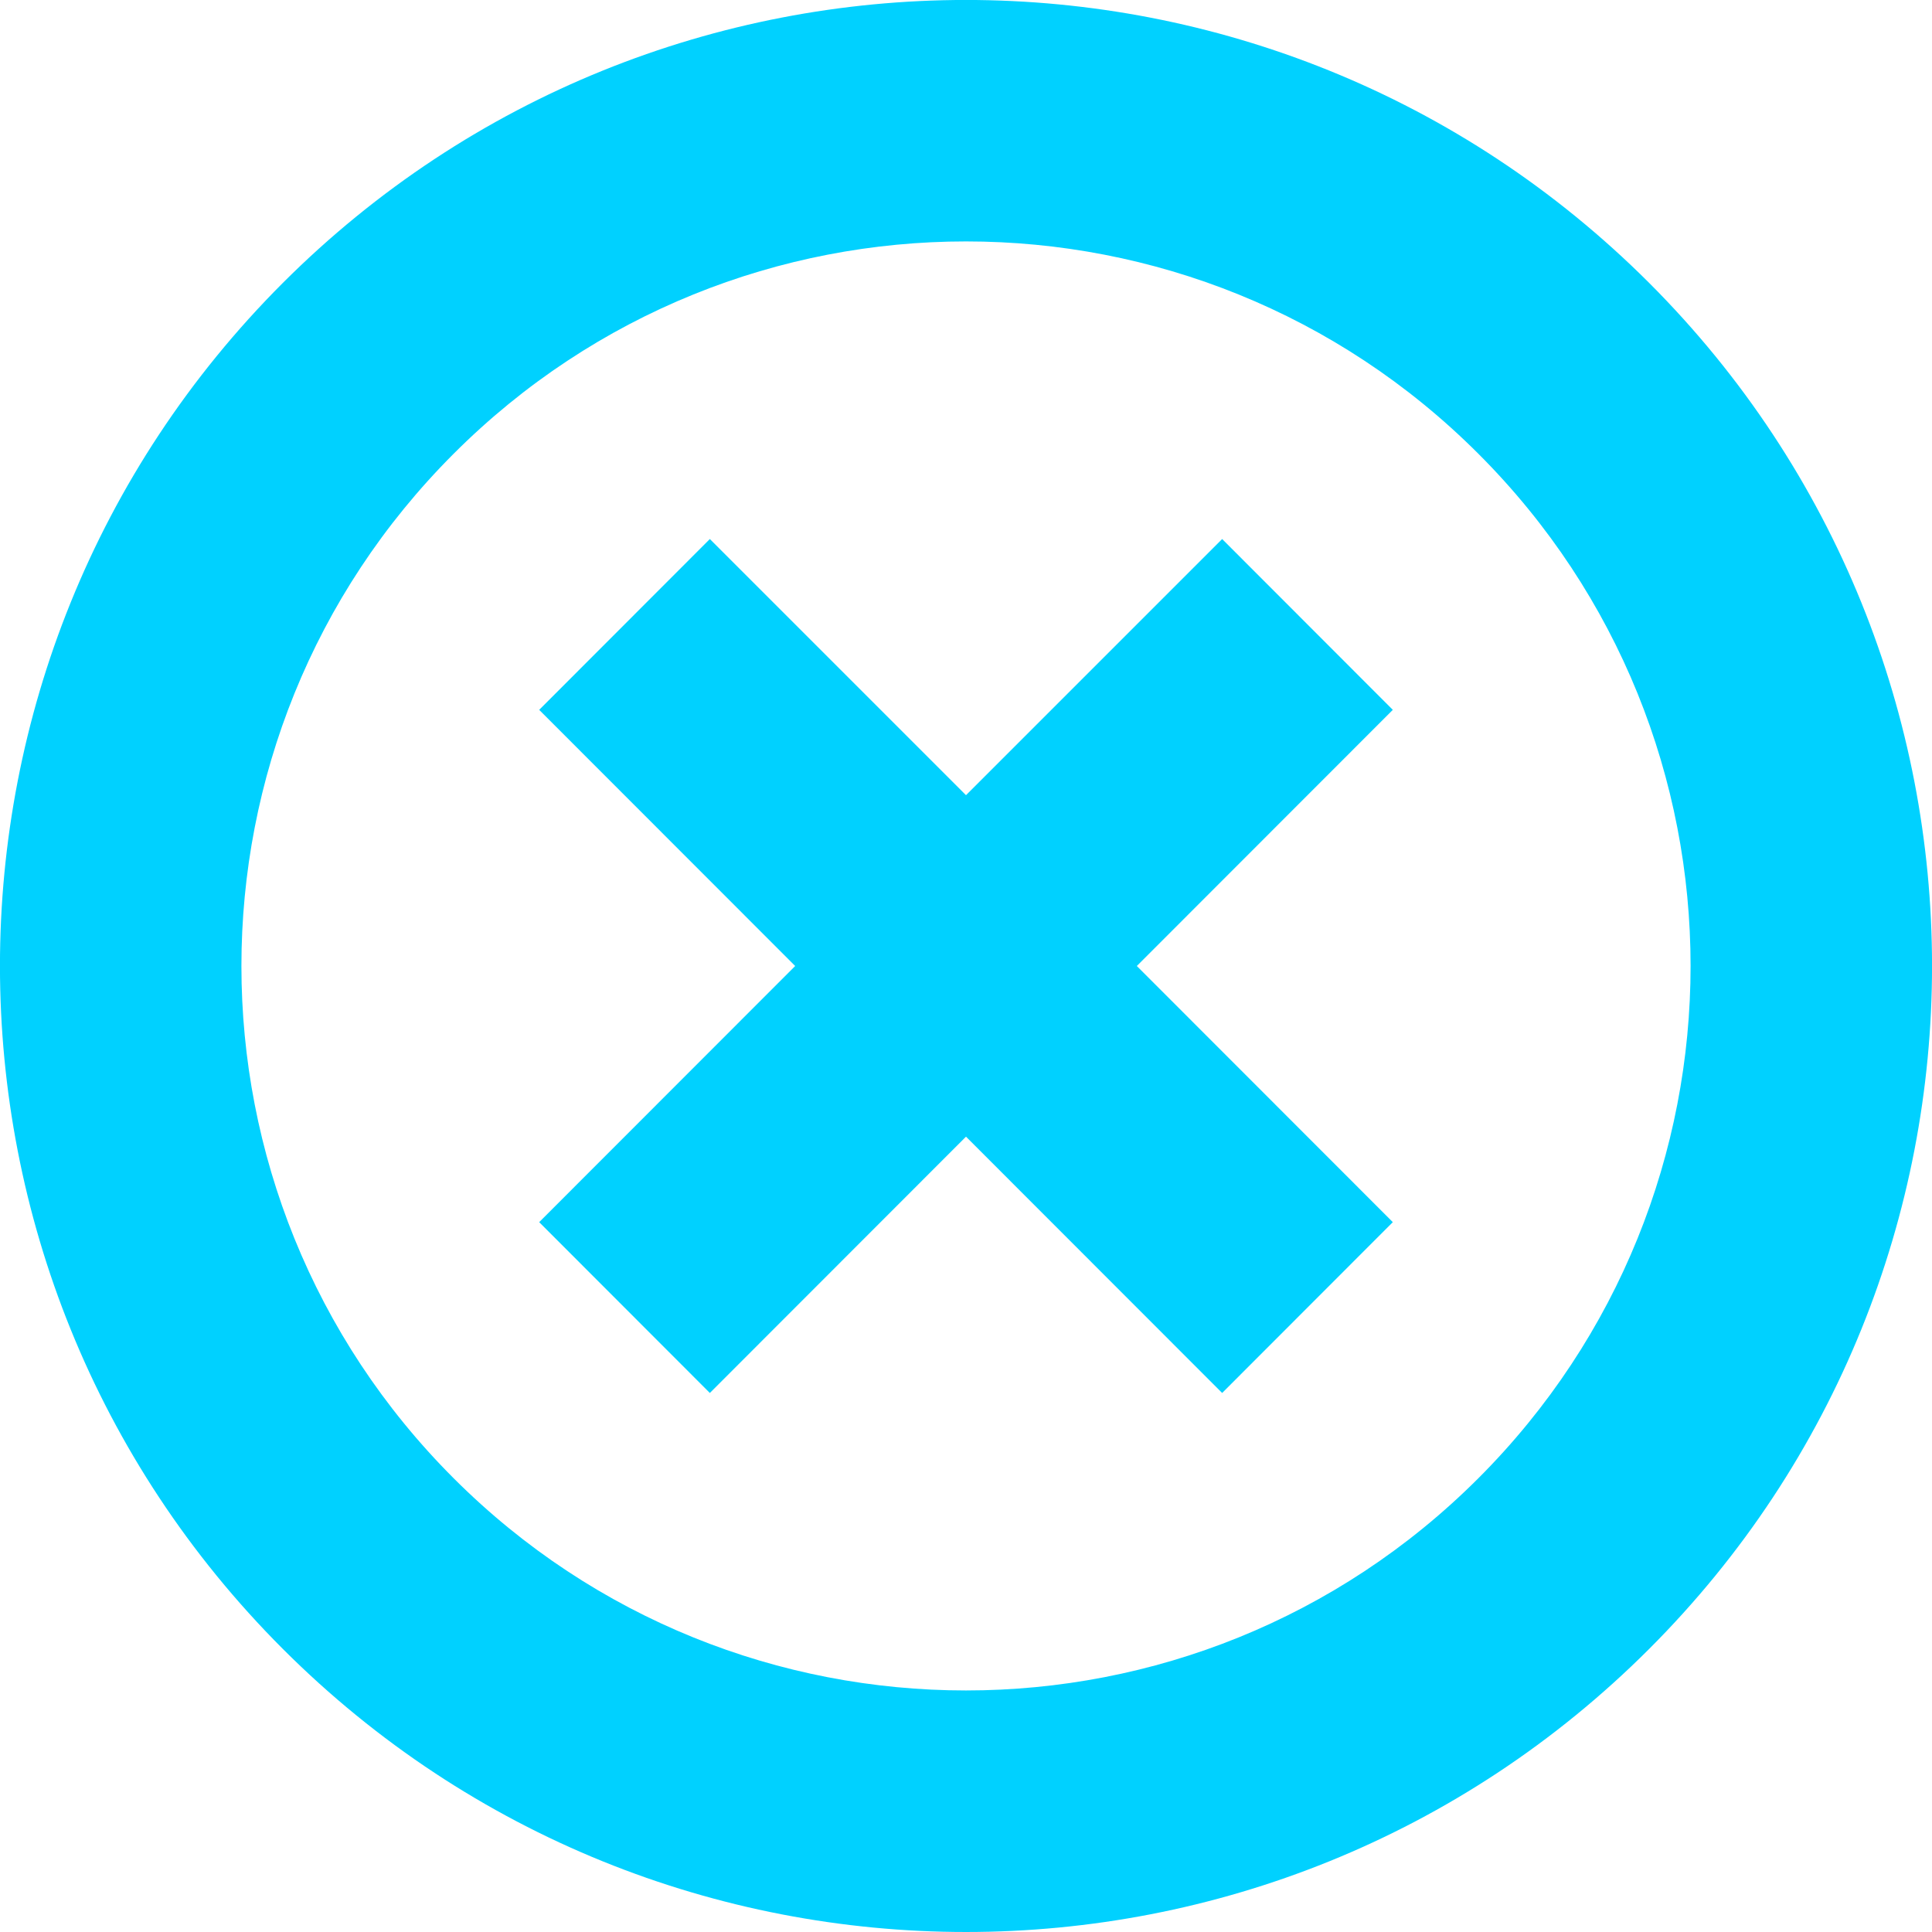 <svg width="12" height="12" viewBox="0 0 12 12" fill="none" xmlns="http://www.w3.org/2000/svg">
<g clip-path="url(#clip0_244_135)">
<path d="M1.757 10.242C-0.586 7.899 -0.586 4.1 1.757 1.757C4.101 -0.586 7.899 -0.586 10.243 1.757C12.586 4.1 12.586 7.899 10.243 10.242C7.899 12.586 4.101 12.586 1.757 10.242ZM9.182 2.818C7.425 1.06 4.575 1.06 2.818 2.818C1.06 4.575 1.06 7.425 2.818 9.182C4.575 10.939 7.425 10.939 9.182 9.182C10.94 7.424 10.94 4.575 9.182 2.818ZM4.409 8.652L3.349 7.591L4.939 6L3.349 4.409L4.409 3.348L6 4.939L7.591 3.348L8.651 4.409L7.061 6L8.651 7.591L7.591 8.652L6 7.06L4.409 8.652Z" fill="#00D1FF"/>
</g>
<defs>
<clipPath id="clip0_244_135">
<rect width="12" height="12" fill="white"/>
</clipPath>
</defs>
</svg>
